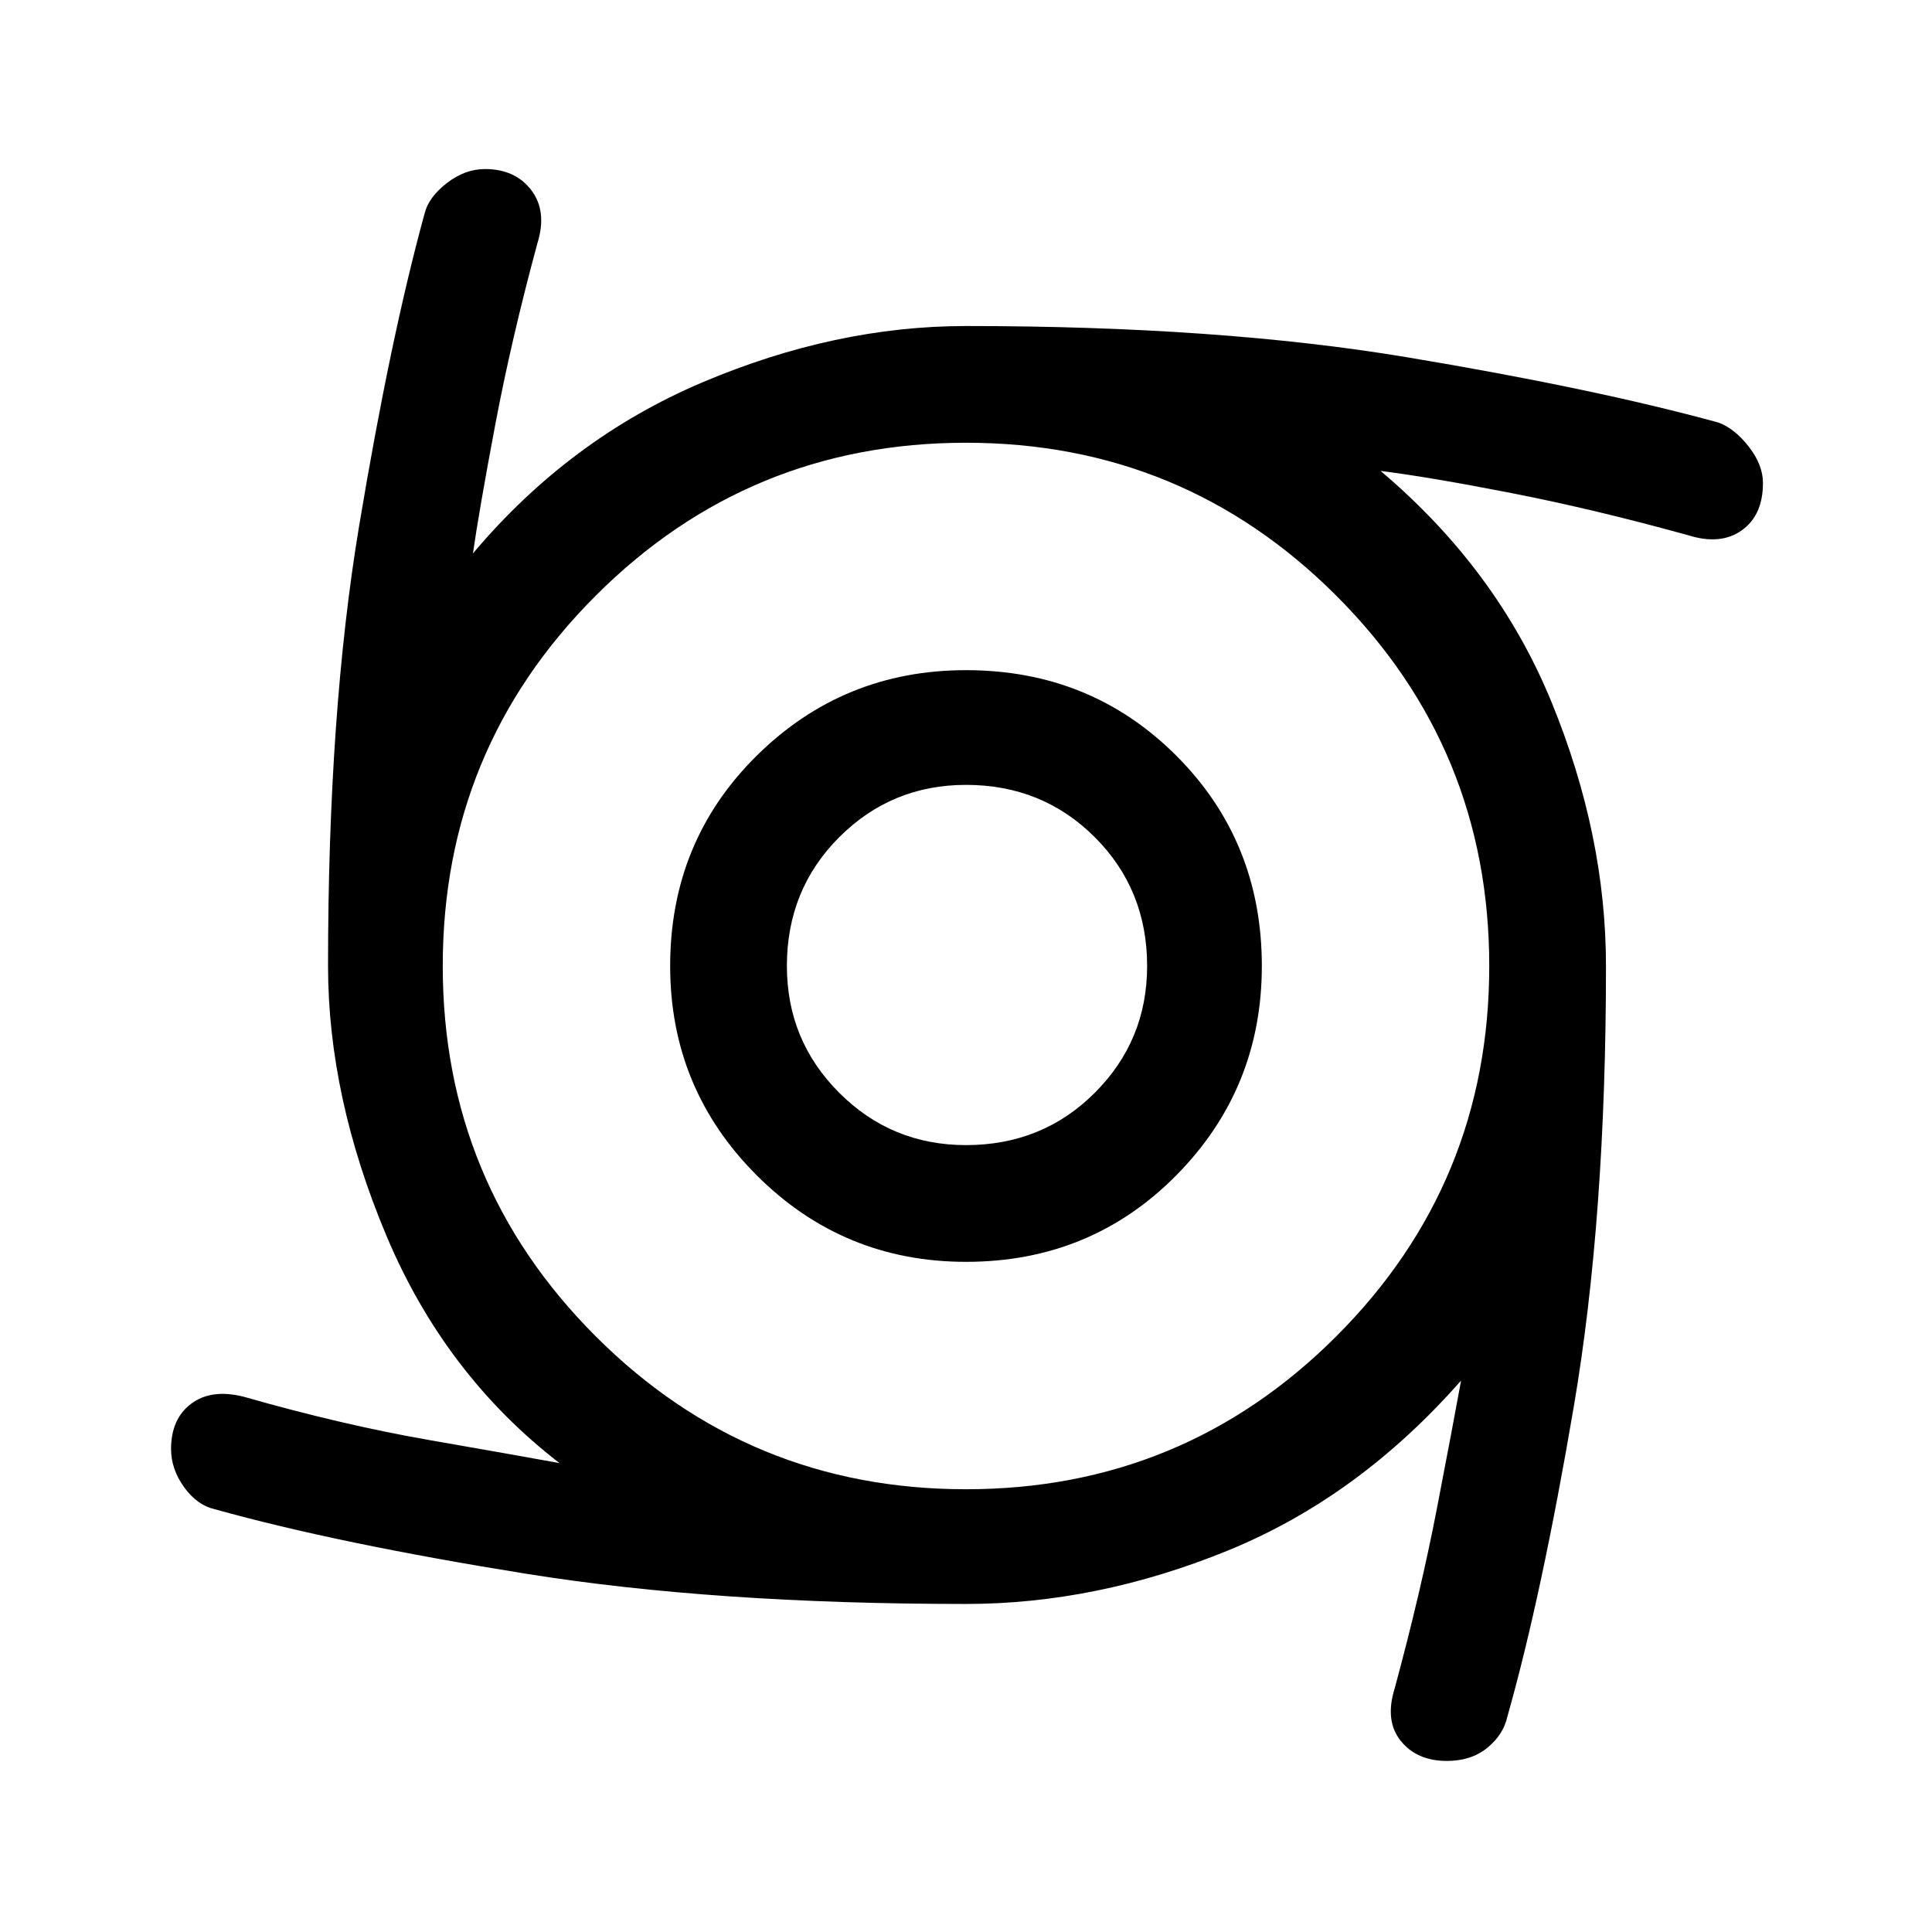 <svg xmlns="http://www.w3.org/2000/svg" height="48" width="48"><path d="M24 31.35Q20.95 31.35 18.8 29.2Q16.65 27.05 16.65 24Q16.65 20.9 18.8 18.775Q20.95 16.65 24 16.65Q27.1 16.65 29.225 18.775Q31.35 20.9 31.35 24Q31.35 27.05 29.225 29.2Q27.1 31.35 24 31.35ZM24 28.45Q25.9 28.45 27.2 27.15Q28.5 25.85 28.5 24Q28.5 22.1 27.2 20.8Q25.9 19.5 24 19.5Q22.15 19.5 20.85 20.8Q19.55 22.1 19.55 24Q19.55 25.85 20.85 27.15Q22.15 28.45 24 28.45ZM35.95 43.75Q35.2 43.75 34.8 43.25Q34.4 42.75 34.65 41.95Q35.3 39.55 35.7 37.475Q36.1 35.4 36.3 34.3Q33.75 37.2 30.5 38.525Q27.25 39.85 24 39.85Q17.75 39.85 13.075 39.1Q8.4 38.35 5.35 37.5Q4.9 37.4 4.575 36.95Q4.25 36.5 4.25 36Q4.25 35.25 4.75 34.875Q5.25 34.5 6.05 34.7Q8.5 35.4 10.65 35.775Q12.8 36.15 13.9 36.35Q11.05 34.15 9.6 30.7Q8.15 27.25 8.15 24Q8.15 17.7 8.925 13.05Q9.7 8.4 10.55 5.3Q10.65 4.9 11.1 4.55Q11.55 4.2 12.05 4.2Q12.8 4.2 13.2 4.725Q13.6 5.25 13.35 6.05Q12.7 8.45 12.3 10.575Q11.9 12.7 11.75 13.75Q14.15 10.9 17.45 9.5Q20.75 8.1 24 8.1Q30.3 8.1 34.95 8.875Q39.6 9.65 42.7 10.5Q43.1 10.65 43.45 11.1Q43.8 11.55 43.8 12Q43.8 12.8 43.275 13.175Q42.75 13.55 41.95 13.3Q39.6 12.65 37.55 12.25Q35.5 11.85 34.3 11.7Q37.2 14.15 38.55 17.45Q39.9 20.75 39.9 24Q39.9 30.25 39.1 34.95Q38.3 39.65 37.45 42.65Q37.35 43.1 36.95 43.425Q36.55 43.75 35.95 43.75ZM24 37Q29.4 37 33.2 33.2Q37 29.4 37 24Q37 18.6 33.2 14.8Q29.4 11 24 11Q18.6 11 14.8 14.8Q11 18.6 11 24Q11 29.4 14.8 33.2Q18.6 37 24 37Z"/></svg>